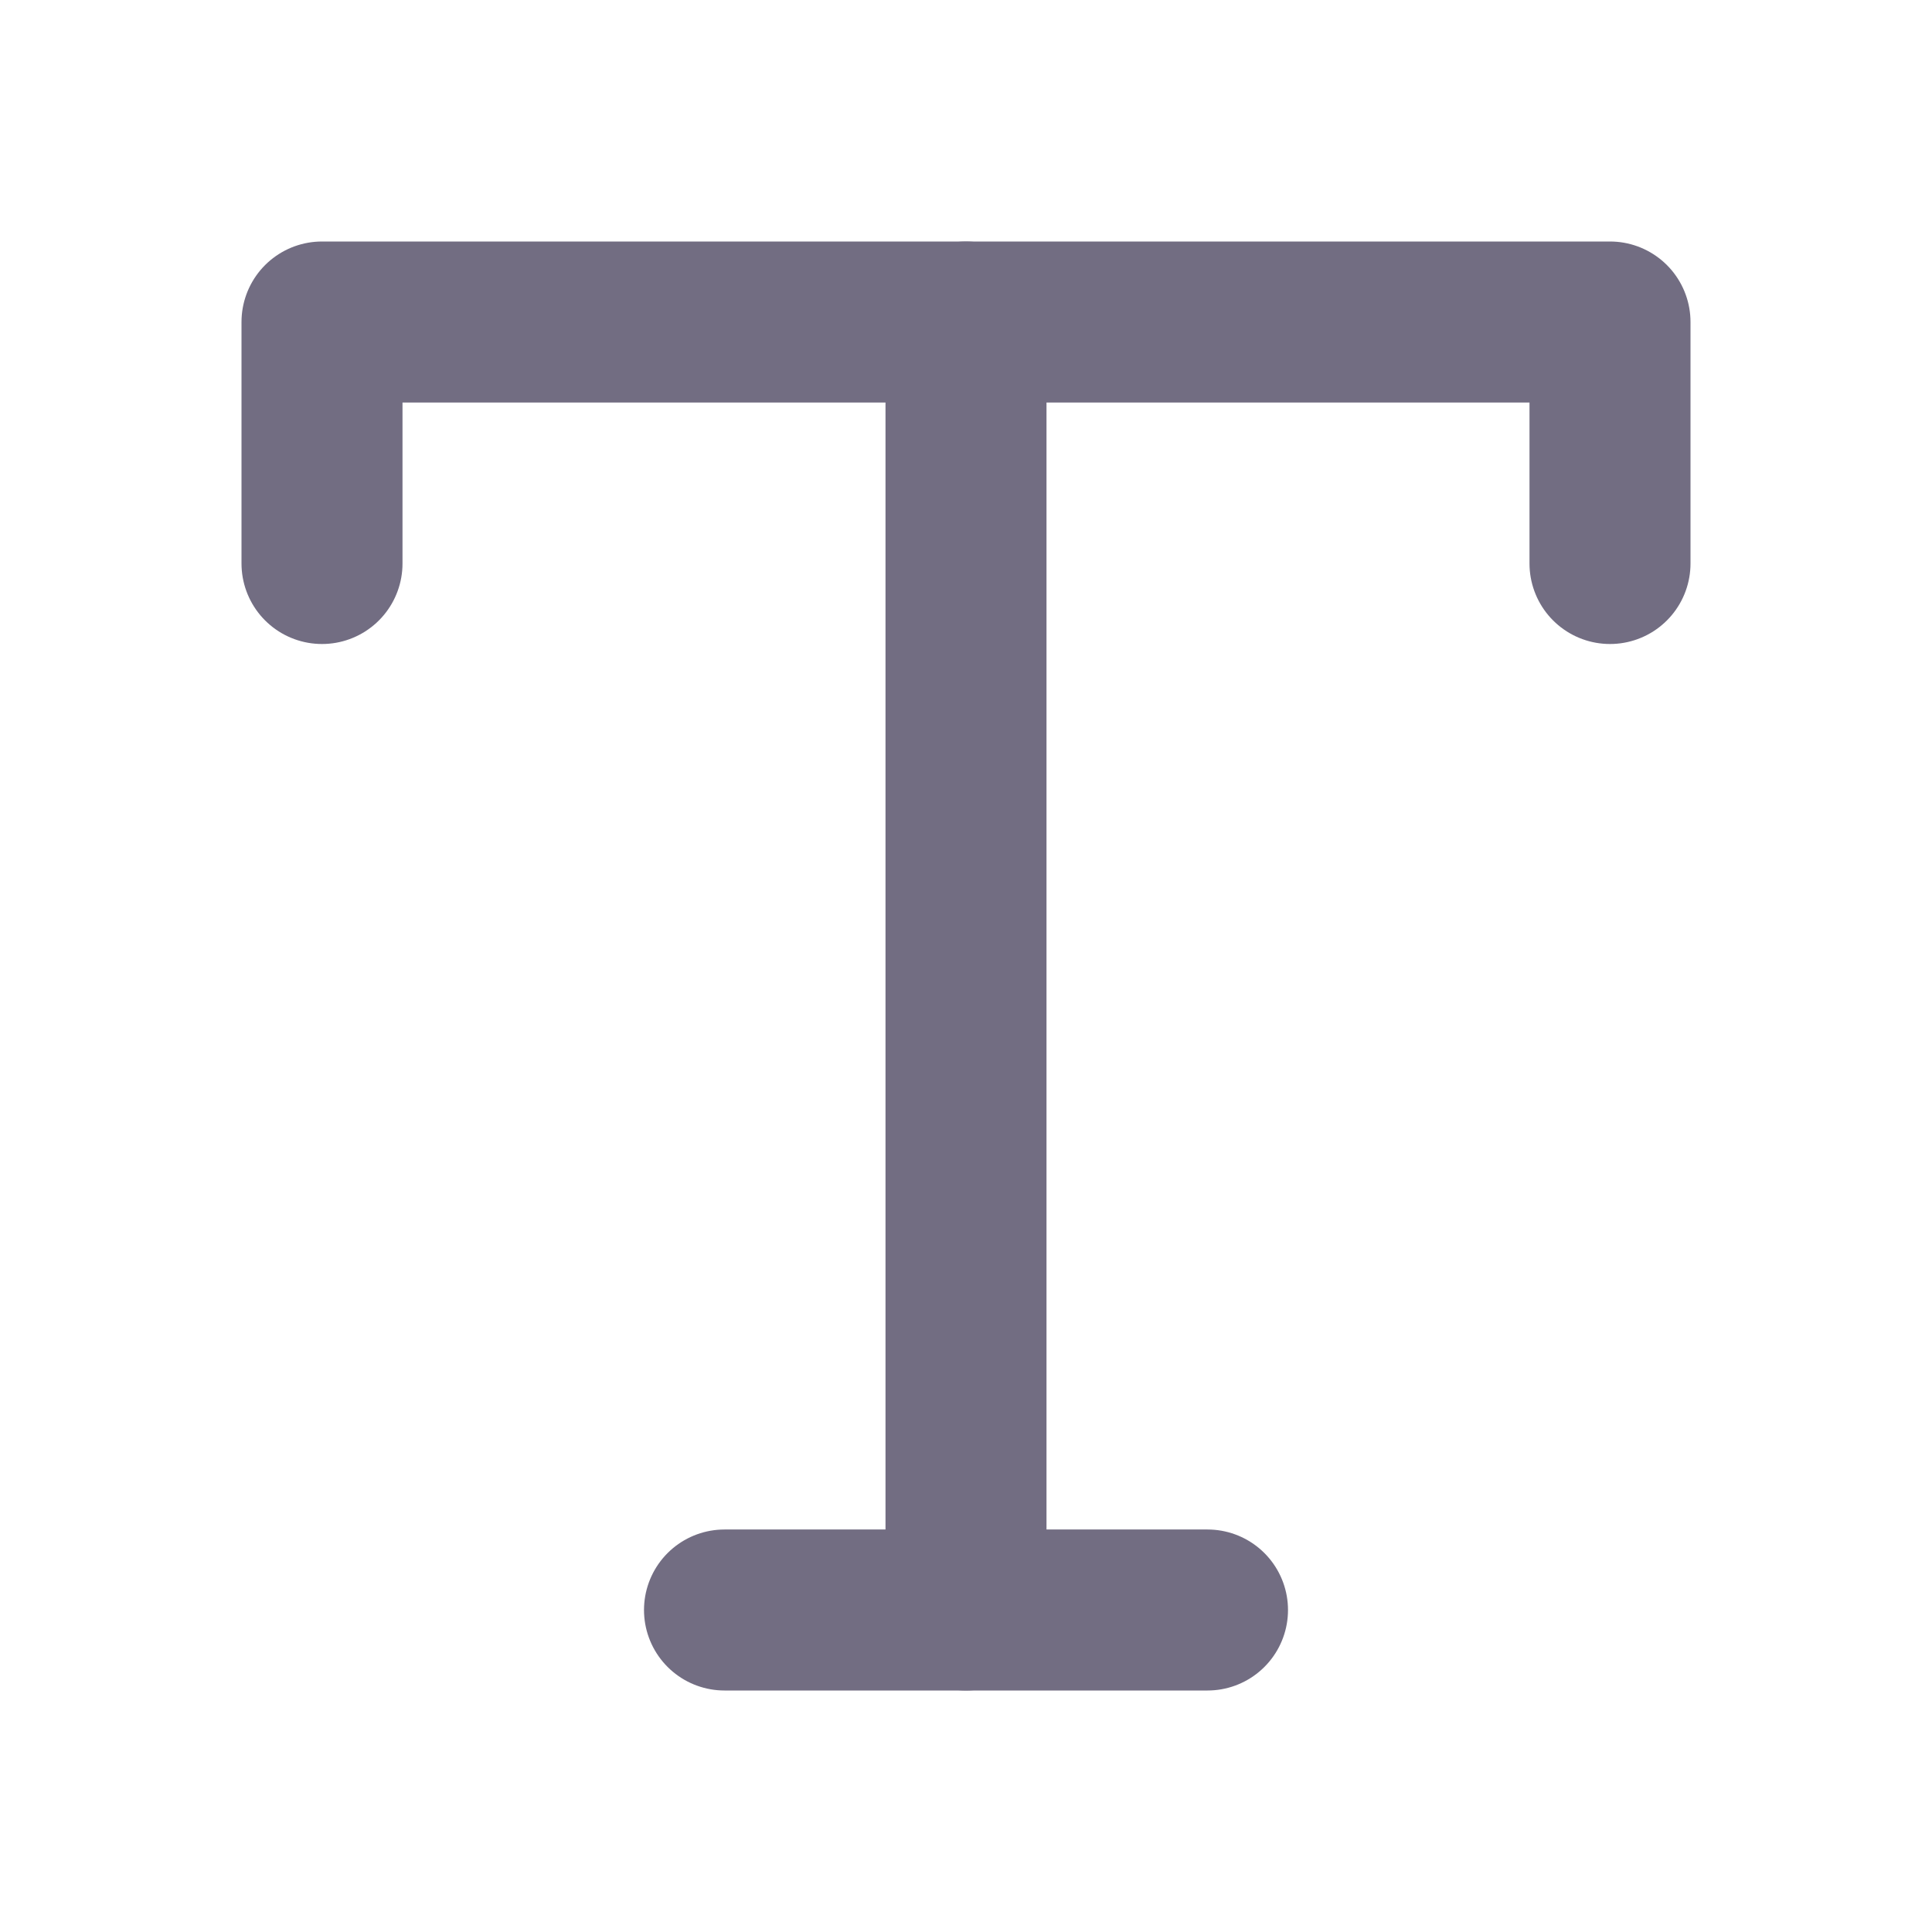 <?xml version="1.0" encoding="UTF-8"?>
<svg width="24px" height="24px" viewBox="0 0 24 24" version="1.1" xmlns="http://www.w3.org/2000/svg" xmlns:xlink="http://www.w3.org/1999/xlink">
    <!-- Generator: Sketch 46.2 (44496) - http://www.bohemiancoding.com/sketch -->
    <title>icons/text</title>
    <desc>Created with Sketch.</desc>
    <defs></defs>
    <g id="Icons" stroke="none" stroke-width="1" fill="none" fill-rule="evenodd" stroke-linecap="round" stroke-linejoin="round">
        <g id="icons/text" stroke="#726D82" stroke-width="2">
            <g id="type" transform="translate(4, 4)">
                <polyline id="Shape" points="0 3 0 0 16 0 16 3"></polyline>
                <path d="M5,16 L11,16" id="Shape"></path>
                <path d="M8,0 L8,16" id="Shape"></path>
            </g>
        </g>
    </g>
</svg>